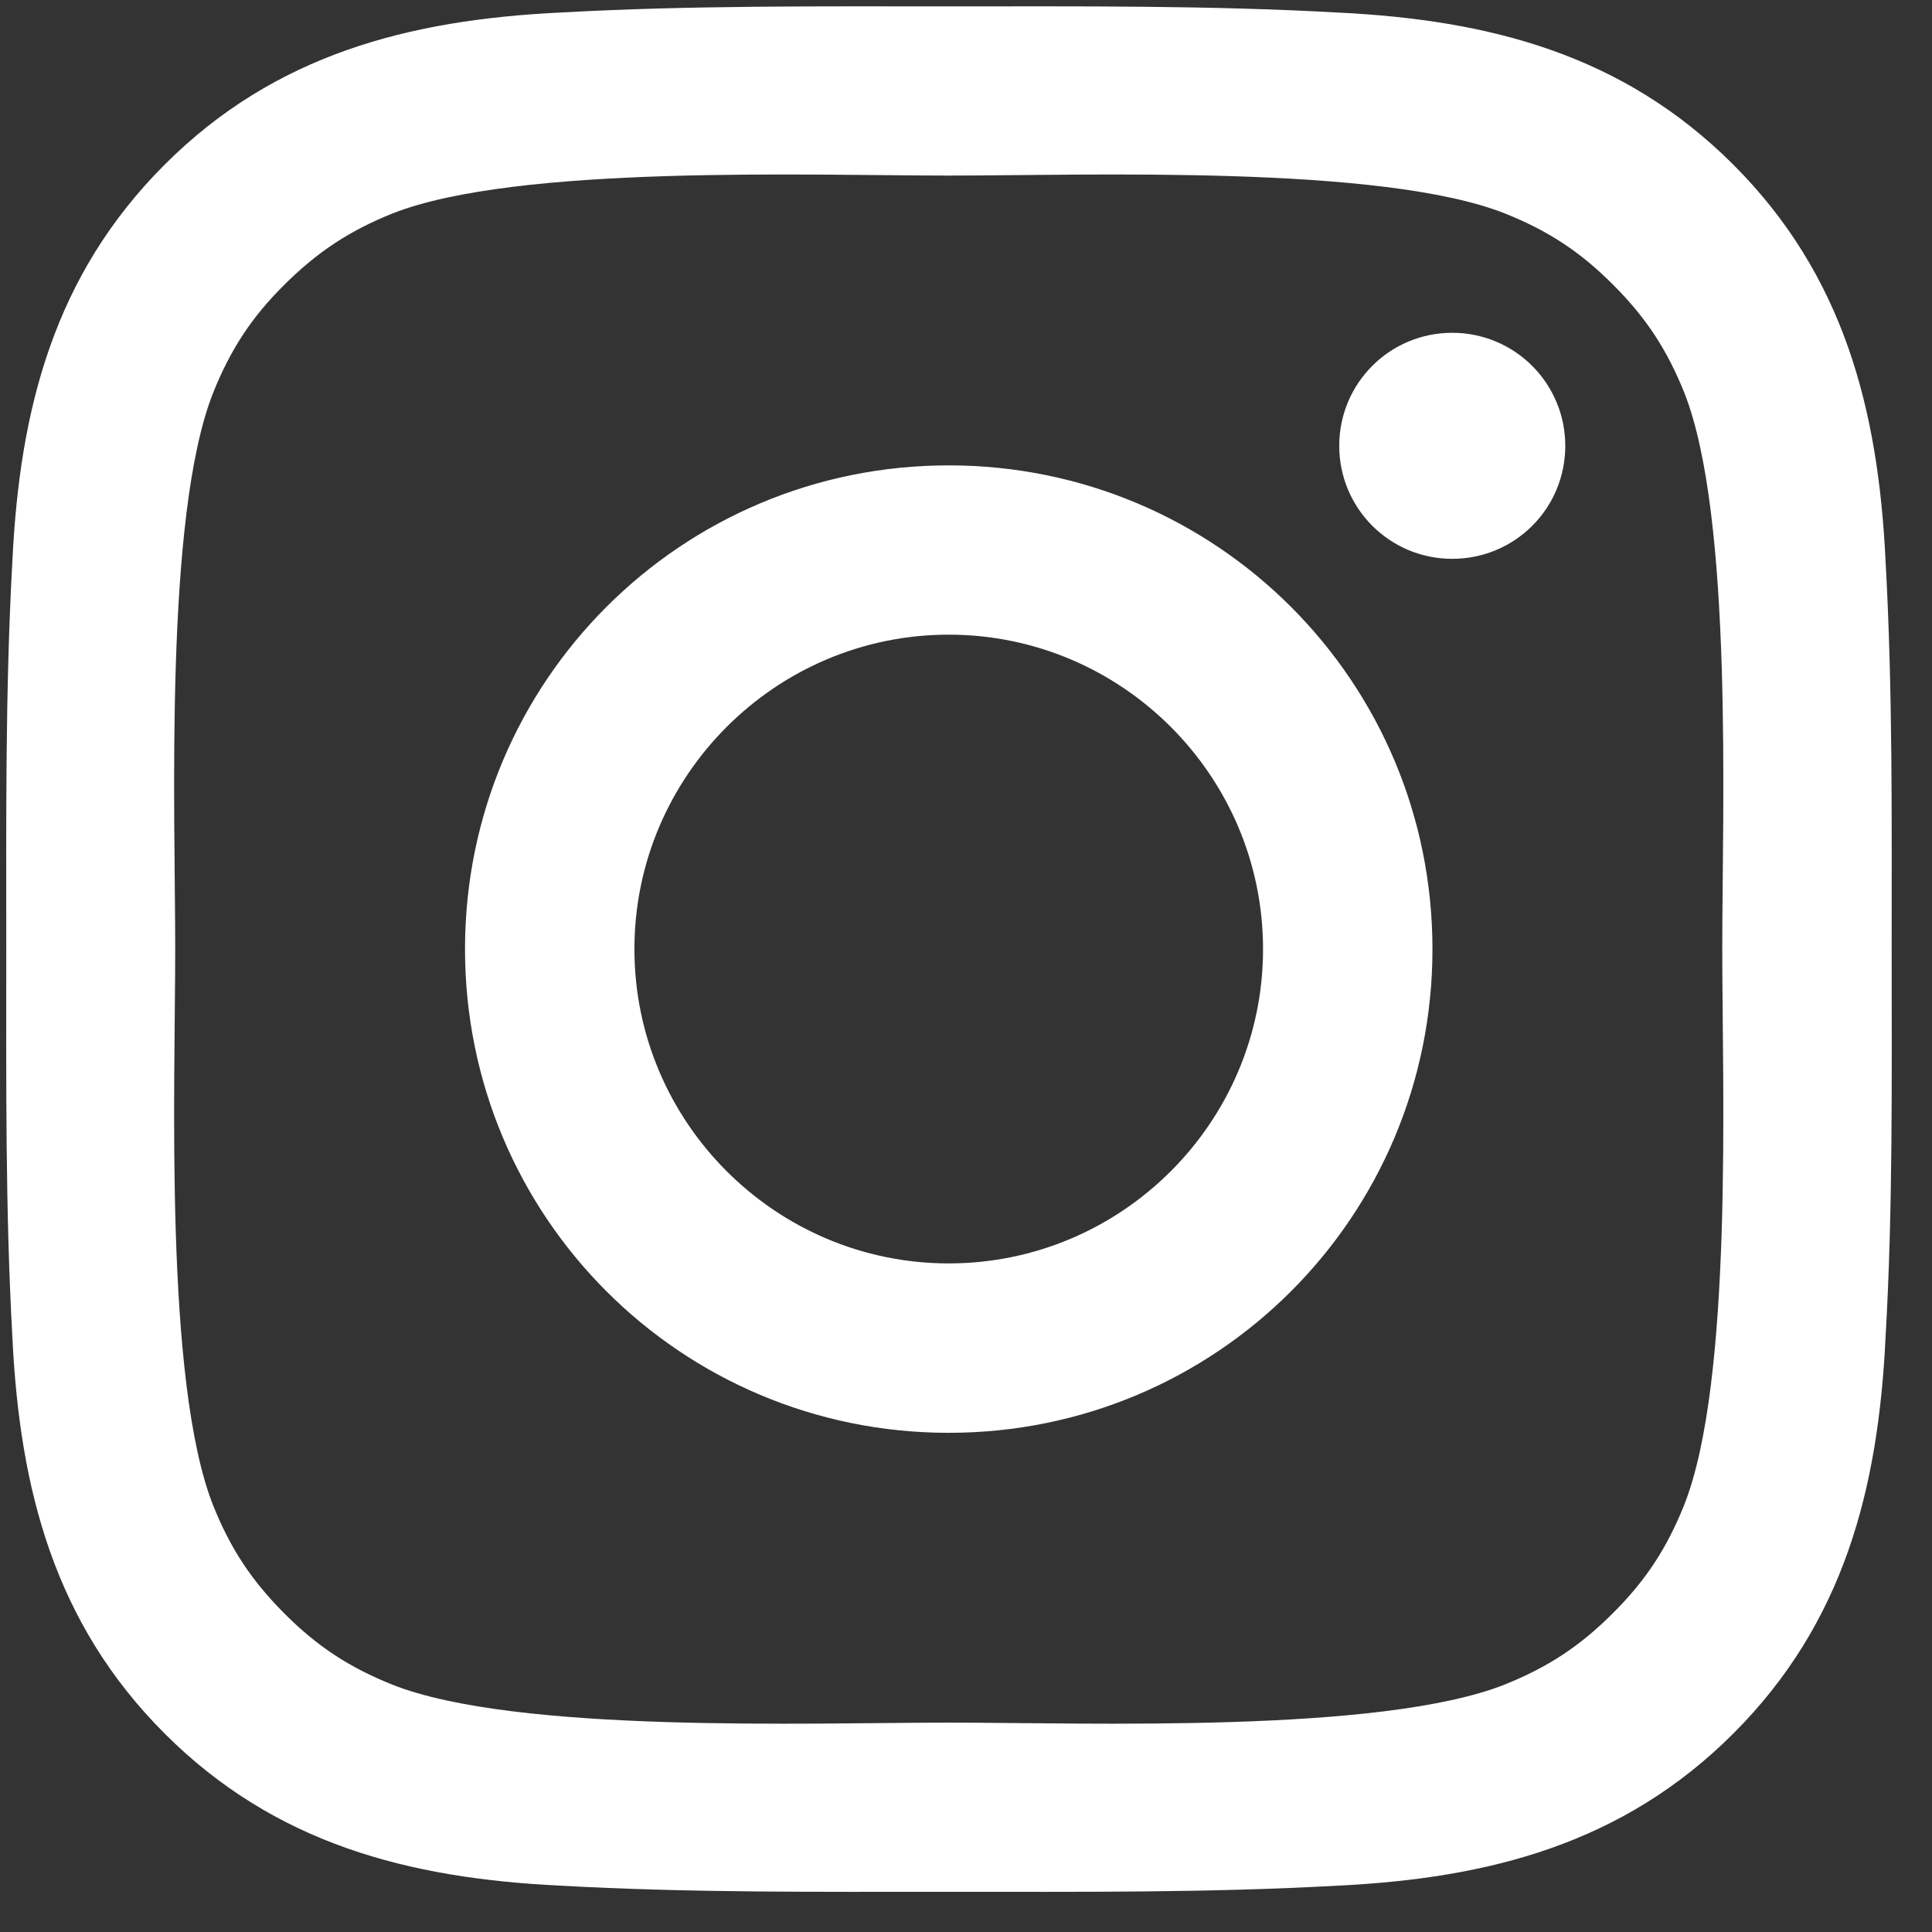 <svg width="16" height="16" viewBox="0 0 16 16" fill="none" xmlns="http://www.w3.org/2000/svg">
<rect x="0" y="0" width="16" height="16" fill="#333333" stroke="none"/>
<path d="M7.857 3.854C5.64 3.854 3.851 5.643 3.851 7.86C3.851 10.077 5.64 11.866 7.857 11.866C10.074 11.866 11.863 10.077 11.863 7.86C11.863 5.643 10.074 3.854 7.857 3.854ZM7.857 10.463C6.423 10.463 5.254 9.294 5.254 7.86C5.254 6.426 6.423 5.256 7.857 5.256C9.291 5.256 10.46 6.426 10.46 7.86C10.46 9.294 9.291 10.463 7.857 10.463ZM12.027 2.756C11.509 2.756 11.091 3.174 11.091 3.692C11.091 4.21 11.509 4.628 12.027 4.628C12.544 4.628 12.963 4.212 12.963 3.692C12.963 3.569 12.939 3.447 12.892 3.334C12.845 3.22 12.776 3.117 12.689 3.03C12.602 2.943 12.499 2.874 12.385 2.827C12.272 2.78 12.15 2.756 12.027 2.756ZM15.666 7.86C15.666 6.782 15.675 5.713 15.615 4.637C15.554 3.387 15.269 2.278 14.355 1.364C13.439 0.448 12.332 0.165 11.082 0.104C10.004 0.044 8.935 0.053 7.859 0.053C6.781 0.053 5.712 0.044 4.636 0.104C3.386 0.165 2.277 0.45 1.363 1.364C0.447 2.28 0.164 3.387 0.103 4.637C0.043 5.715 0.052 6.784 0.052 7.86C0.052 8.936 0.043 10.006 0.103 11.083C0.164 12.333 0.449 13.442 1.363 14.356C2.279 15.272 3.386 15.555 4.636 15.616C5.714 15.676 6.783 15.667 7.859 15.667C8.937 15.667 10.005 15.676 11.082 15.616C12.332 15.555 13.441 15.27 14.355 14.356C15.271 13.44 15.554 12.333 15.615 11.083C15.677 10.006 15.666 8.938 15.666 7.86ZM13.947 12.465C13.804 12.821 13.632 13.086 13.357 13.36C13.082 13.635 12.818 13.807 12.463 13.95C11.435 14.358 8.996 14.266 7.857 14.266C6.718 14.266 4.277 14.358 3.25 13.952C2.894 13.809 2.629 13.637 2.355 13.362C2.08 13.086 1.908 12.823 1.765 12.467C1.359 11.438 1.451 8.999 1.451 7.86C1.451 6.721 1.359 4.28 1.765 3.253C1.908 2.897 2.08 2.631 2.355 2.358C2.63 2.085 2.894 1.911 3.25 1.768C4.277 1.362 6.718 1.454 7.857 1.454C8.996 1.454 11.437 1.362 12.464 1.768C12.82 1.911 13.085 2.083 13.359 2.358C13.634 2.633 13.806 2.897 13.949 3.253C14.355 4.28 14.263 6.721 14.263 7.86C14.263 8.999 14.355 11.438 13.947 12.465Z" fill="white"/>
</svg>
